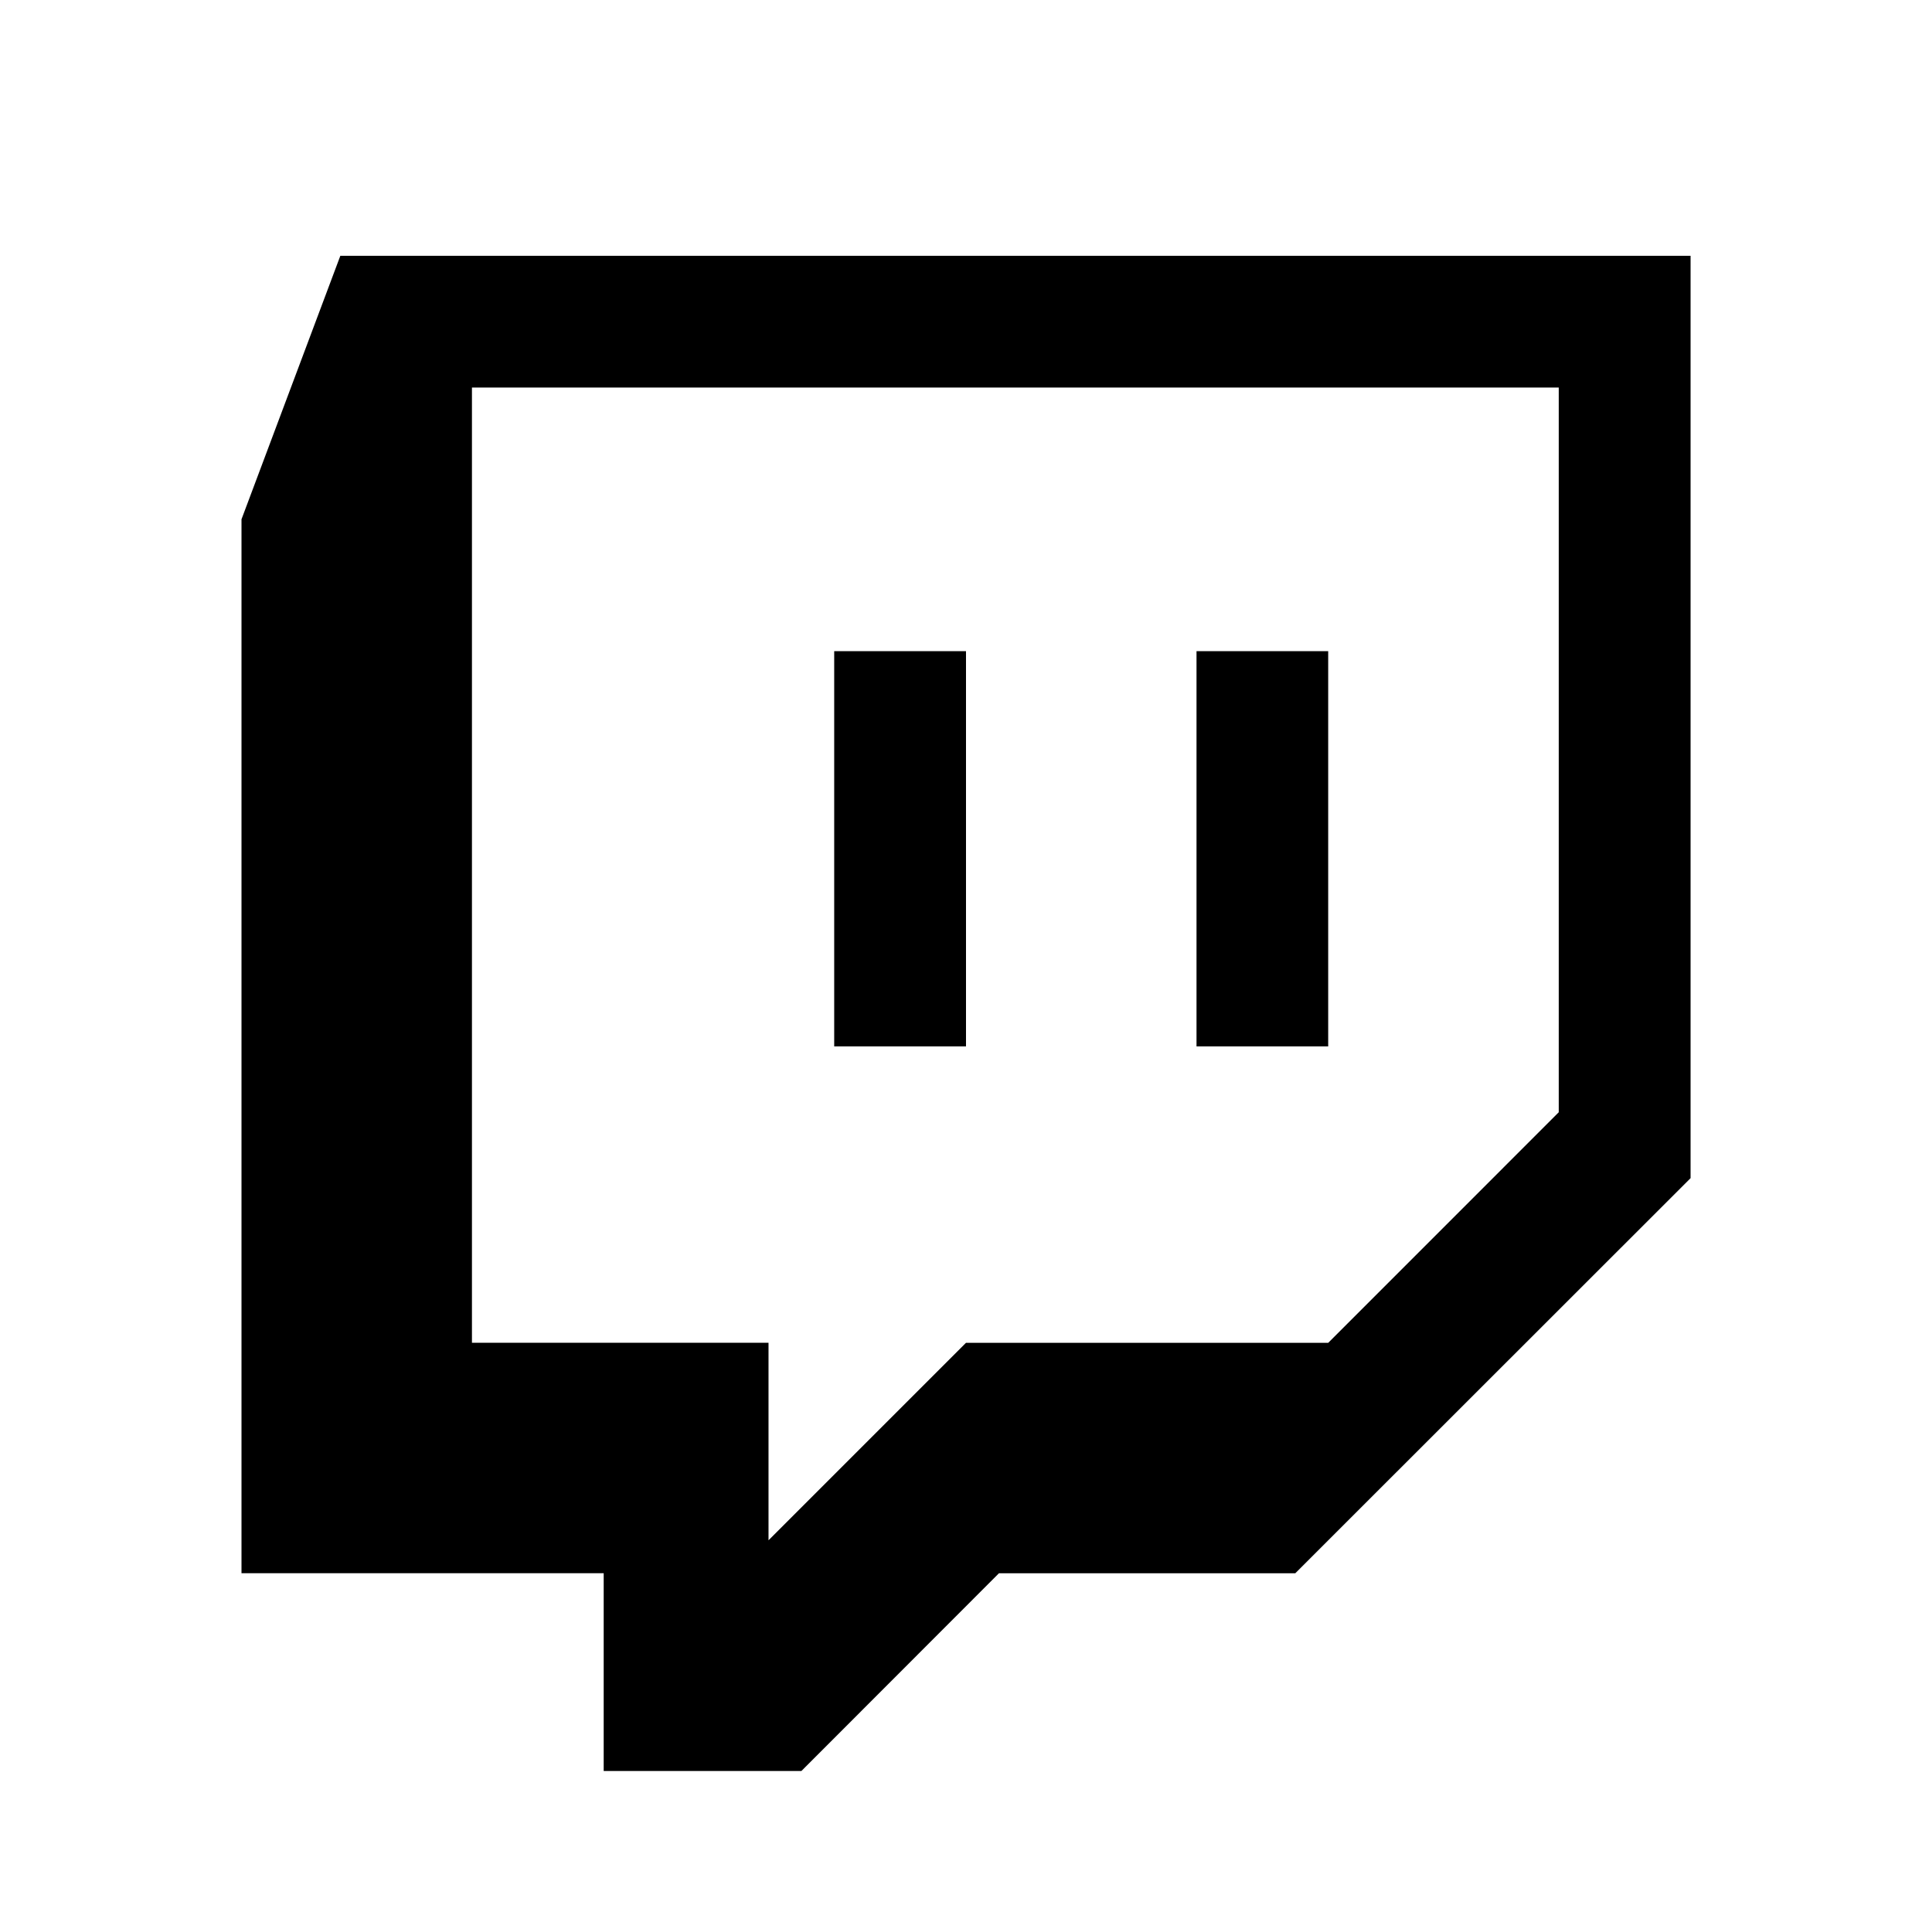 <svg version="1.1" xmlns="http://www.w3.org/2000/svg" xmlns:xlink="http://www.w3.org/1999/xlink" width="32" height="32" viewBox="0 0 32 32">
<path d="M21.999 10.785h-2.181v6.547h2.181v-6.547zM16 10.785h-2.183v6.547h2.183v-6.547zM5.637 4.237l-1.637 4.364v17.456h5.999v3.276h3.275l3.272-3.275h4.908l6.547-6.544v-15.277h-22.363zM25.819 18.421l-3.819 3.82h-6l-3.271 3.271v-3.272h-4.912v-15.821h18.001v12.003z"></path>
</svg>
